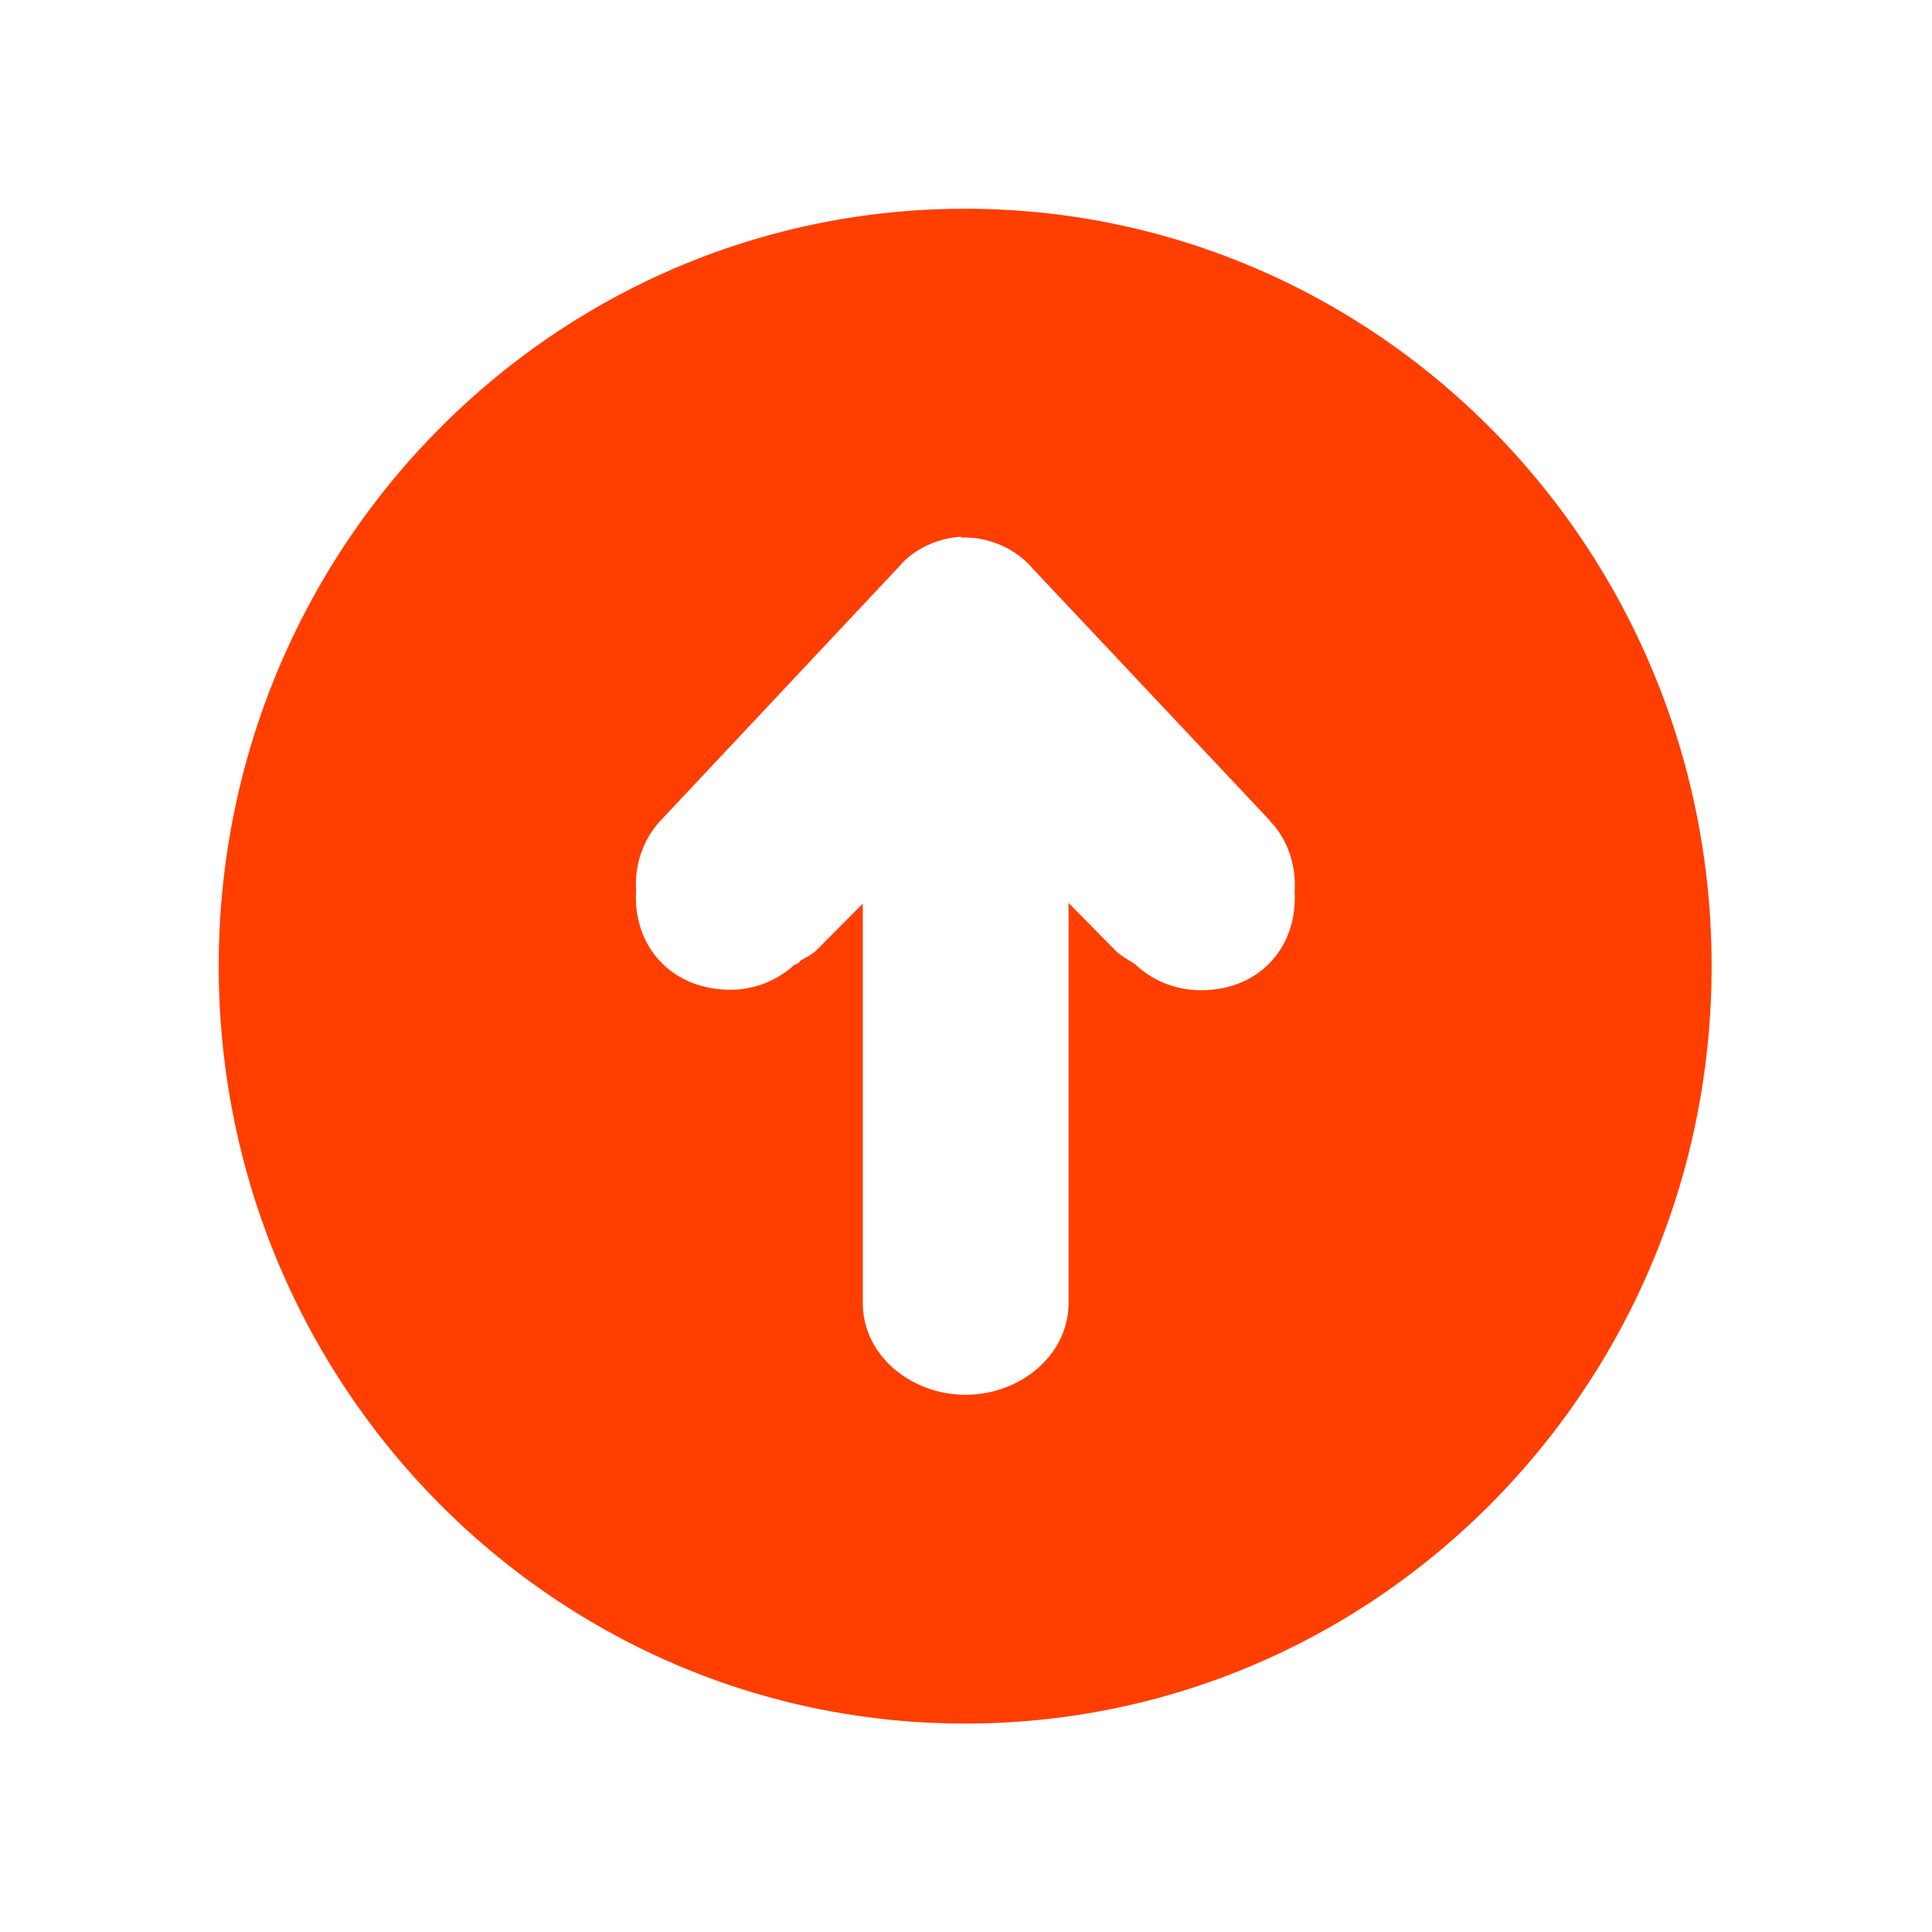 <?xml version="1.0" encoding="UTF-8" standalone="no"?>
<svg
   id="svg846"
   version="1.1"
   viewBox="0 0 5.821 5.821"
   height="22"
   width="22"
   sodipodi:docname="update-high.svg"
   inkscape:version="1.2.2 (b0a8486541, 2022-12-01)"
   xmlns:inkscape="http://www.inkscape.org/namespaces/inkscape"
   xmlns:sodipodi="http://sodipodi.sourceforge.net/DTD/sodipodi-0.dtd"
   xmlns="http://www.w3.org/2000/svg"
   xmlns:svg="http://www.w3.org/2000/svg"
   xmlns:rdf="http://www.w3.org/1999/02/22-rdf-syntax-ns#"
   xmlns:cc="http://creativecommons.org/ns#"
   xmlns:dc="http://purl.org/dc/elements/1.1/">
  <sodipodi:namedview
     id="namedview22"
     pagecolor="#ffffff"
     bordercolor="#000000"
     borderopacity="0.25"
     inkscape:showpageshadow="2"
     inkscape:pageopacity="0.0"
     inkscape:pagecheckerboard="0"
     inkscape:deskcolor="#d1d1d1"
     showgrid="false"
     inkscape:zoom="11.611581"
     inkscape:cx="-14.812798"
     inkscape:cy="19.291086"
     inkscape:window-width="1920"
     inkscape:window-height="1026"
     inkscape:window-x="0"
     inkscape:window-y="24"
     inkscape:window-maximized="1"
     inkscape:current-layer="svg846" />
  <defs
     id="defs840" />
  <style
     type="text/css"
     id="current-color-scheme" />
  <g
     transform="translate(-5.821,-291.179)"
     id="layer1">
    <rect
       style="opacity:0.003;fill:#000000;fill-opacity:1;stroke:none;stroke-width:0.108;stroke-miterlimit:4;stroke-dasharray:none;stroke-opacity:1"
       id="rect1396-3"
       width="5.821"
       height="5.821"
       x="5.821"
       y="291.179"
       ry="1.2988288e-06"
       inkscape:label="rect39" />
    <path
       id="path5-6-36-3-35-9-1"
       style="color:#dedede;display:inline;fill:#ff3e00;fill-opacity:1;stroke-width:0.288"
       class="ColorScheme-Text"
       d="m 8.729,291.808 c -1.242,0 -2.249,1.022 -2.249,2.282 0,1.26 1.007,2.282 2.249,2.282 1.242,0 2.249,-1.022 2.249,-2.282 0,-1.26 -1.007,-2.282 -2.249,-2.282 z m -0.013,0.99 v 5.2e-4 h 5.162e-4 c 0.006,-2.3e-4 0.012,0 0.011,0 h 0.001 c 0.034,10e-5 0.07,0.007 0.103,0.021 0.037,0.015 0.067,0.037 0.091,0.061 a 0.103,0.105 0 0 1 0.002,0.003 l 0.72,0.765 0.002,0.003 c 0.056,0.058 0.08,0.137 0.075,0.213 0.005,0.077 -0.018,0.158 -0.076,0.217 -0.057,0.058 -0.133,0.081 -0.206,0.081 -0.07,0 -0.143,-0.025 -0.199,-0.079 -0.003,-10e-4 -0.006,-0.004 -0.009,-0.006 -0.018,-0.01 -0.036,-0.021 -0.052,-0.037 l -0.139,-0.141 v 1.204 c 0,0.155 -0.136,0.266 -0.285,0.277 0,0 -0.009,0.001 -0.026,0.001 -0.014,0 -0.021,-0.001 -0.023,-0.001 -0.149,-0.01 -0.286,-0.121 -0.286,-0.277 v -1.202 l -0.138,0.139 c -0.016,0.016 -0.034,0.023 -0.051,0.034 a 0.103,0.105 0 0 1 -0.004,0.006 c -7.991e-4,7.2e-4 -0.002,2.2e-4 -0.003,5.2e-4 -0.012,0.009 -0.007,0.004 -0.006,0.003 3.995e-4,-4.1e-4 0.001,-7.6e-4 0.002,-0.001 -0.001,5.6e-4 -0.003,7.6e-4 -0.004,0.001 -0.056,0.052 -0.126,0.077 -0.195,0.077 -0.073,0 -0.15,-0.023 -0.208,-0.082 -0.057,-0.058 -0.081,-0.138 -0.076,-0.216 -0.005,-0.076 0.02,-0.155 0.075,-0.213 l 0.722,-0.769 a 0.103,0.105 0 0 1 0.002,-0.003 c 0.023,-0.024 0.053,-0.046 0.09,-0.061 0.029,-0.012 0.059,-0.019 0.09,-0.021 z"
       inkscape:label="path56" />
  </g>
</svg>

